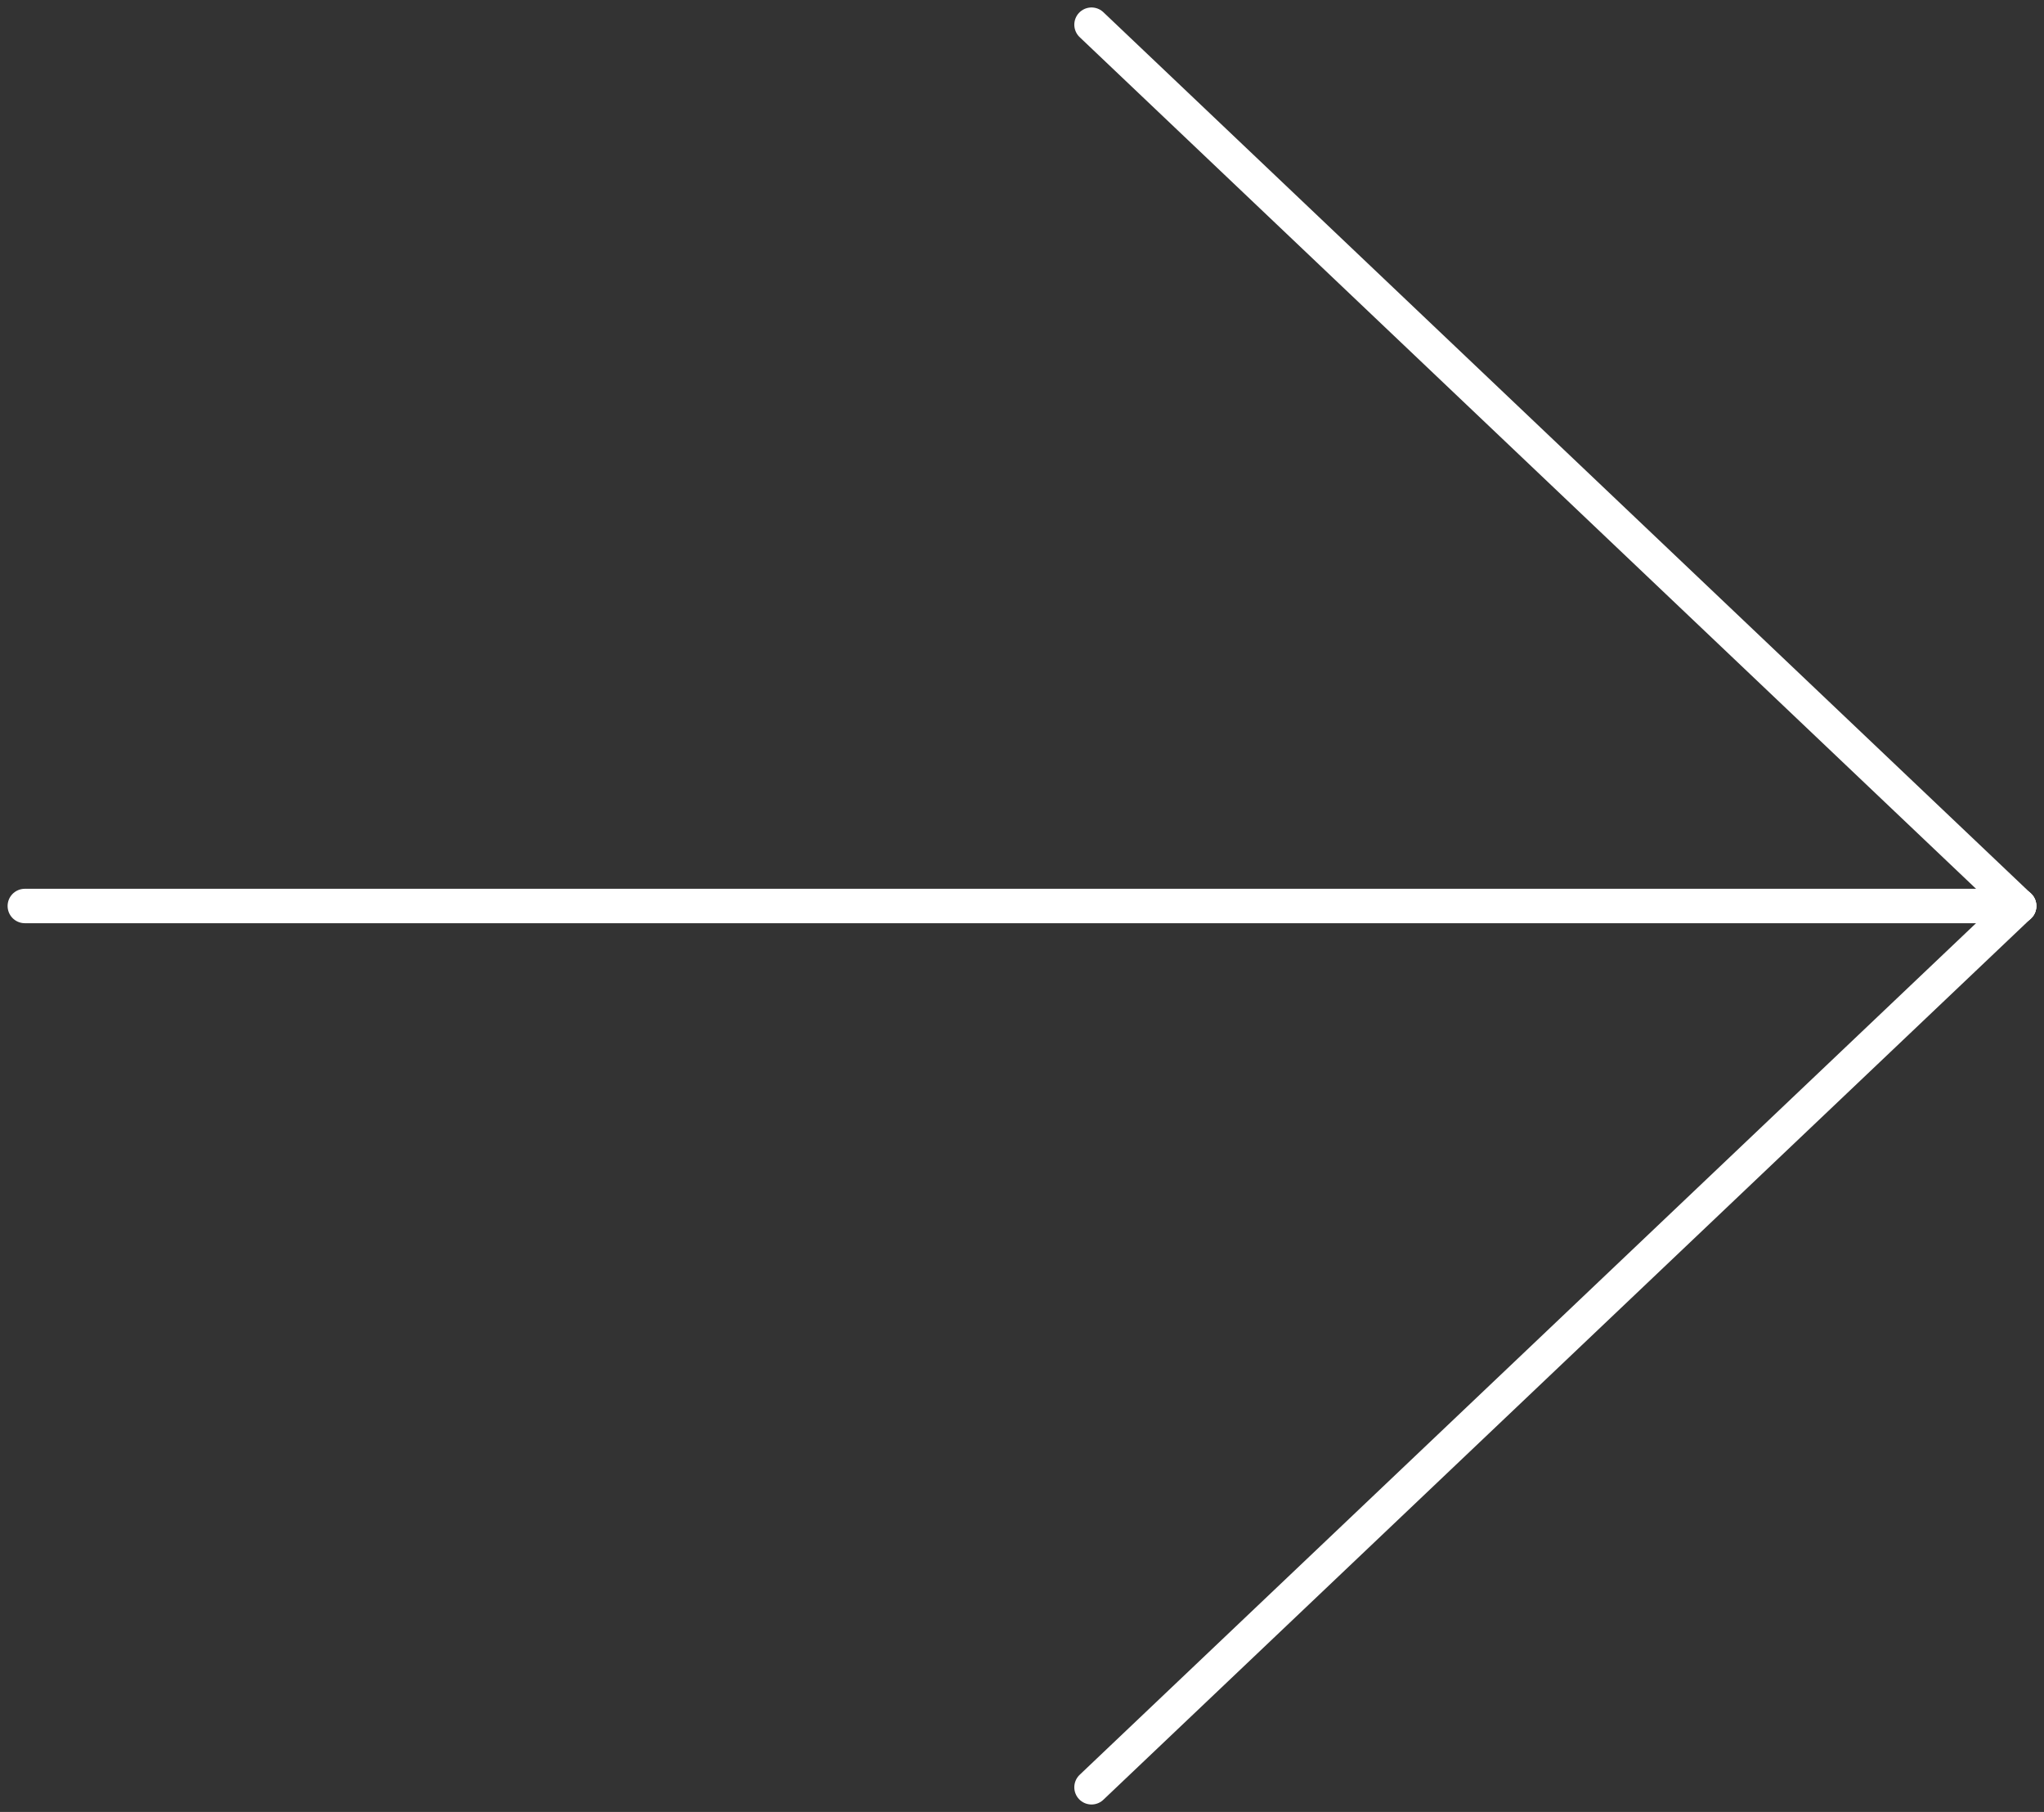 <svg xmlns="http://www.w3.org/2000/svg" width="59.4" height="52.65" viewBox="1666.8 3517.283 59.4 52.65"><rect x="1666.8" y="3517.283" width="59.4" height="52.65" fill="#333333" stroke="none"/><g data-name="Group 34"><path d="M1667.521 3543.609h57.957" stroke-linejoin="round" stroke-linecap="round" stroke="#fff" fill="transparent" data-name="Line 28"/><path d="m1698.52 3518 26.957 25.609" stroke-linejoin="round" stroke-linecap="round" stroke="#fff" fill="transparent" data-name="Line 29"/><path d="m1725.477 3543.609-26.957 25.608" stroke-linejoin="round" stroke-linecap="round" stroke="#fff" fill="transparent" data-name="Line 30"/></g></svg>